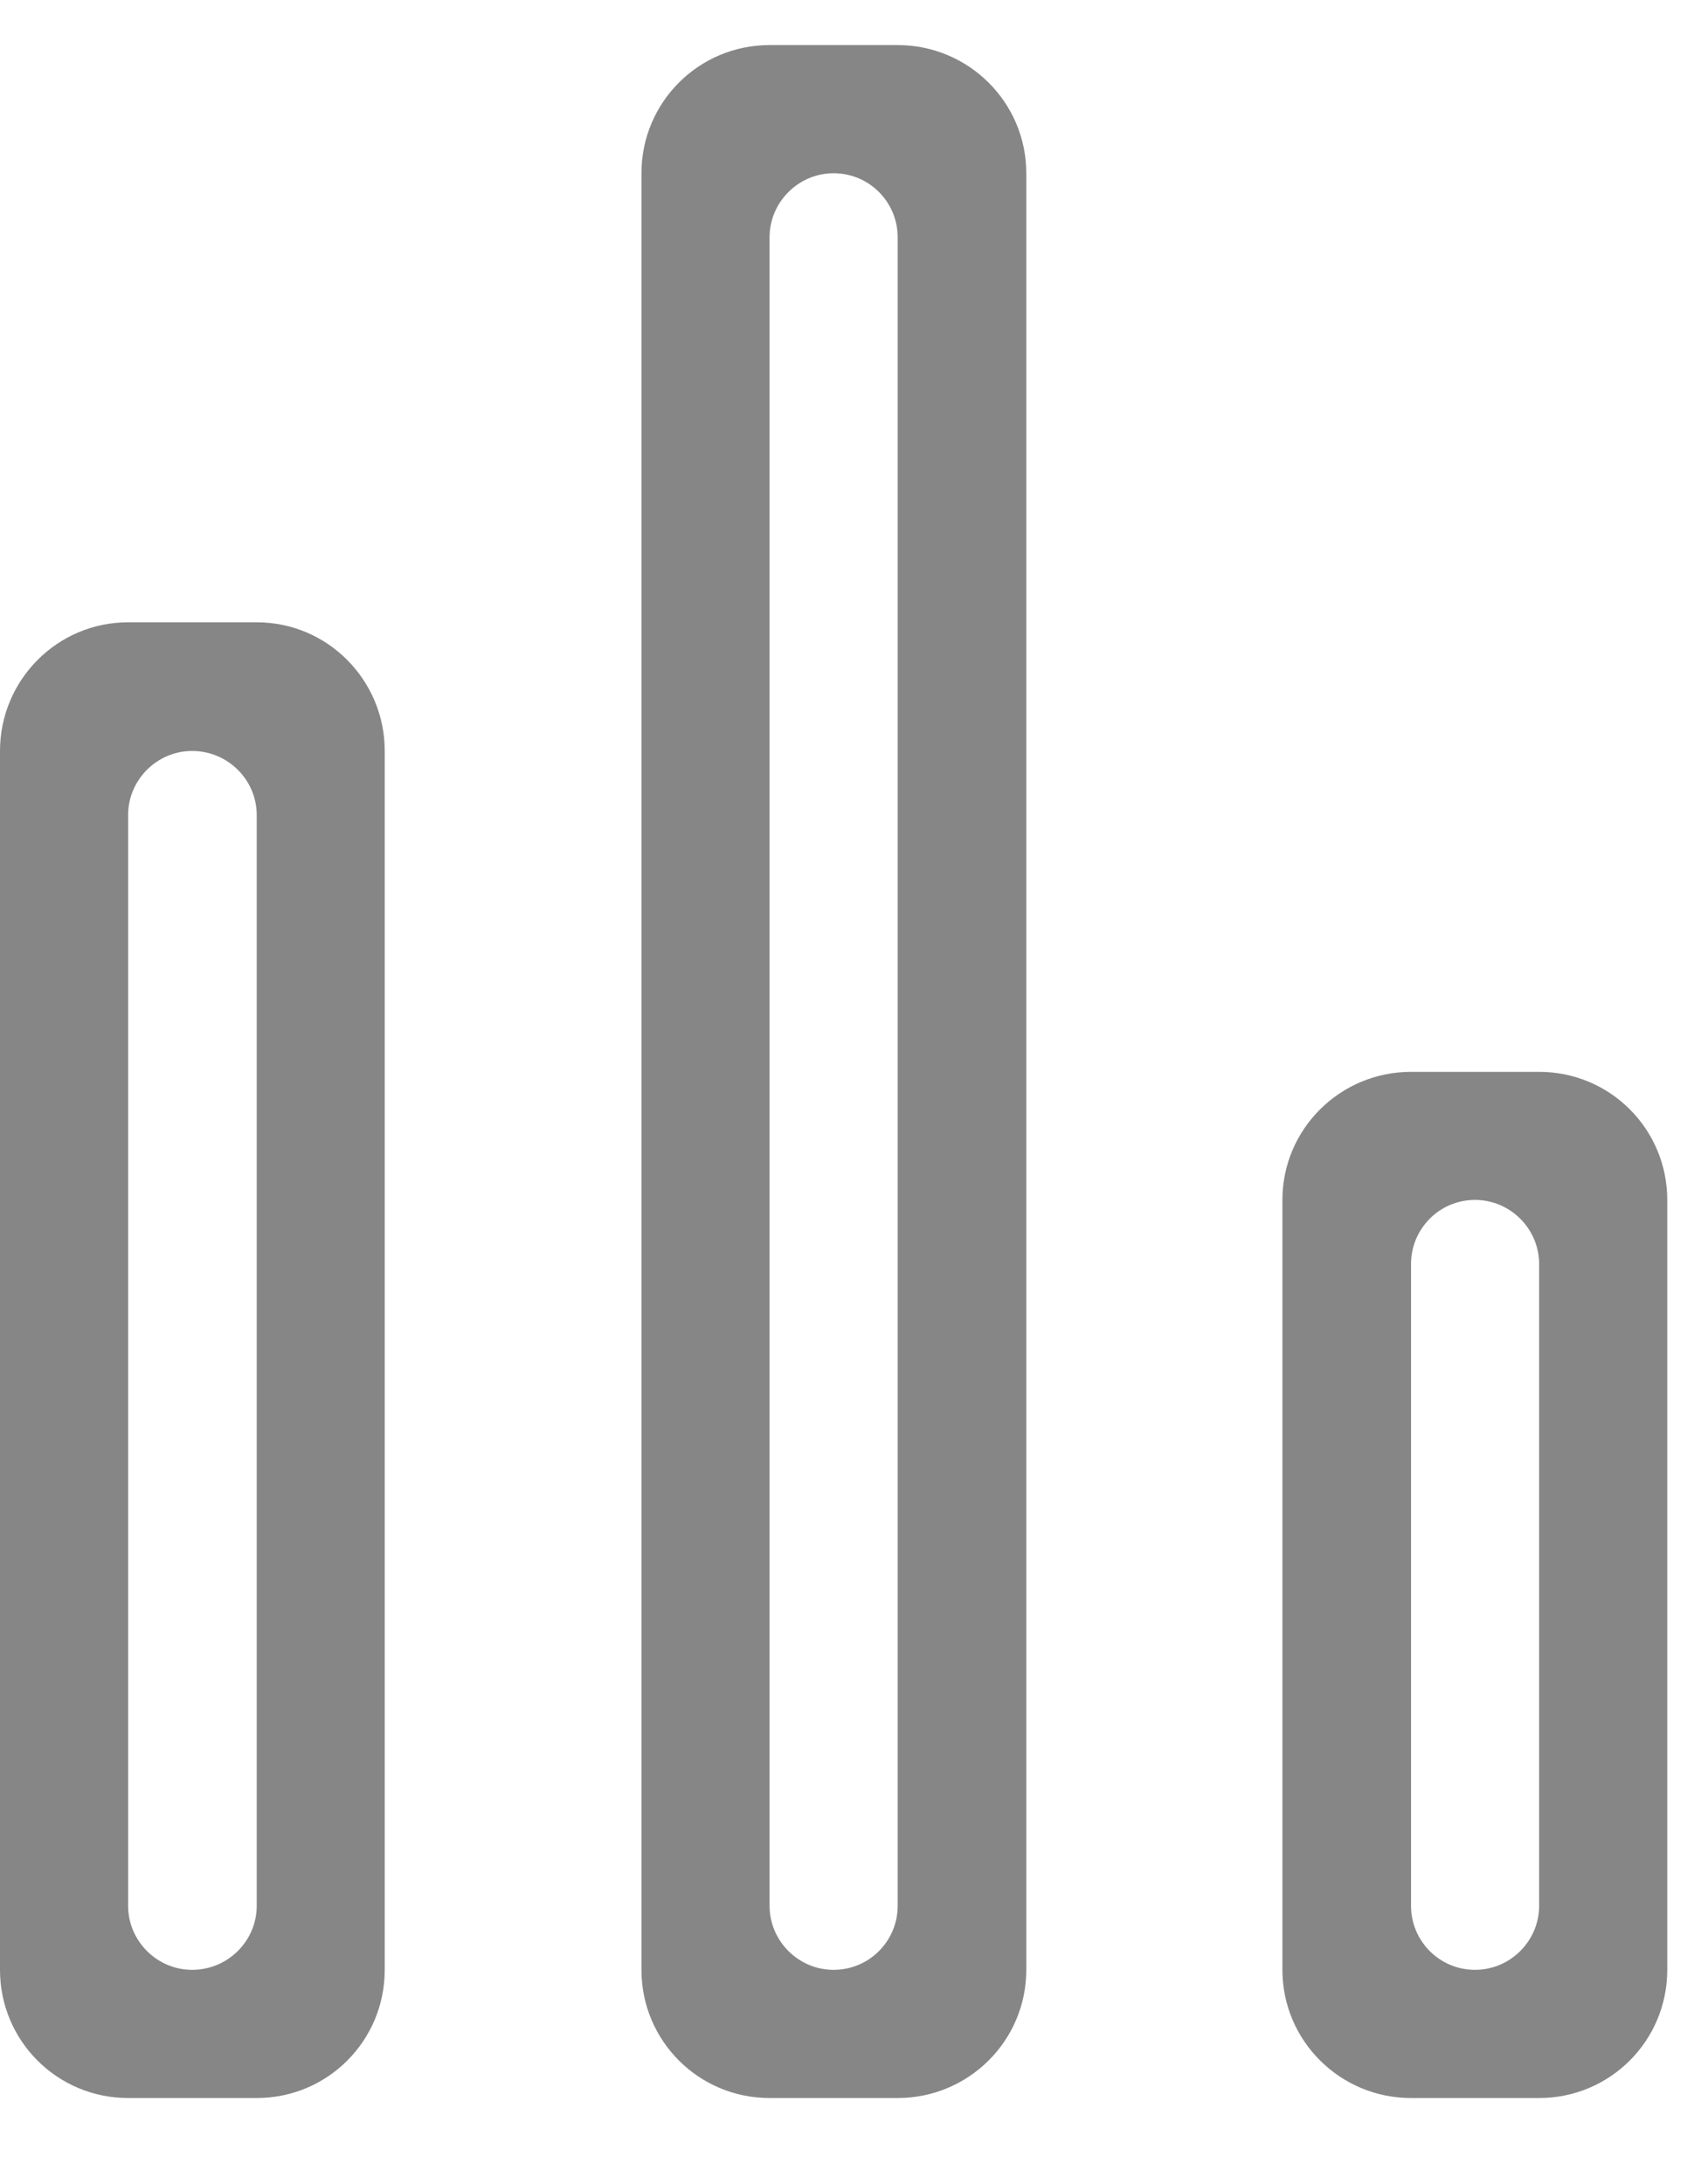 <svg width="17" height="22" viewBox="0 0 17 22" fill="none" xmlns="http://www.w3.org/2000/svg">
<path d="M15.51 19.196C15.51 19.55 15.219 19.841 14.864 19.841C14.505 19.841 14.219 19.55 14.219 19.196V12.732C14.219 12.377 14.505 12.086 14.864 12.086C15.219 12.086 15.51 12.377 15.51 12.732V19.196ZM15.51 10.796H14.219C13.505 10.796 12.923 11.372 12.923 12.086V19.841C12.923 20.556 13.505 21.132 14.219 21.132H15.51C16.224 21.132 16.801 20.556 16.801 19.841V12.086C16.801 11.372 16.224 10.796 15.51 10.796ZM2.587 19.196C2.587 19.55 2.296 19.841 1.936 19.841C1.582 19.841 1.291 19.55 1.291 19.196V8.209C1.291 7.855 1.582 7.564 1.936 7.564C2.296 7.564 2.587 7.855 2.587 8.209V19.196ZM2.587 6.268H1.291C0.577 6.268 0 6.85 0 7.564V19.841C0 20.556 0.577 21.132 1.291 21.132H2.587C3.301 21.132 3.877 20.556 3.877 19.841V7.564C3.877 6.85 3.301 6.268 2.587 6.268ZM9.046 19.196C9.046 19.55 8.76 19.841 8.4 19.841C8.046 19.841 7.755 19.55 7.755 19.196V2.39C7.755 2.036 8.046 1.745 8.4 1.745C8.76 1.745 9.046 2.036 9.046 2.39V19.196ZM9.046 0.454H7.755C7.041 0.454 6.464 1.031 6.464 1.745V19.841C6.464 20.556 7.041 21.132 7.755 21.132H9.046C9.76 21.132 10.342 20.556 10.342 19.841V1.745C10.342 1.031 9.76 0.454 9.046 0.454Z" fill="#868686"/>
</svg>
